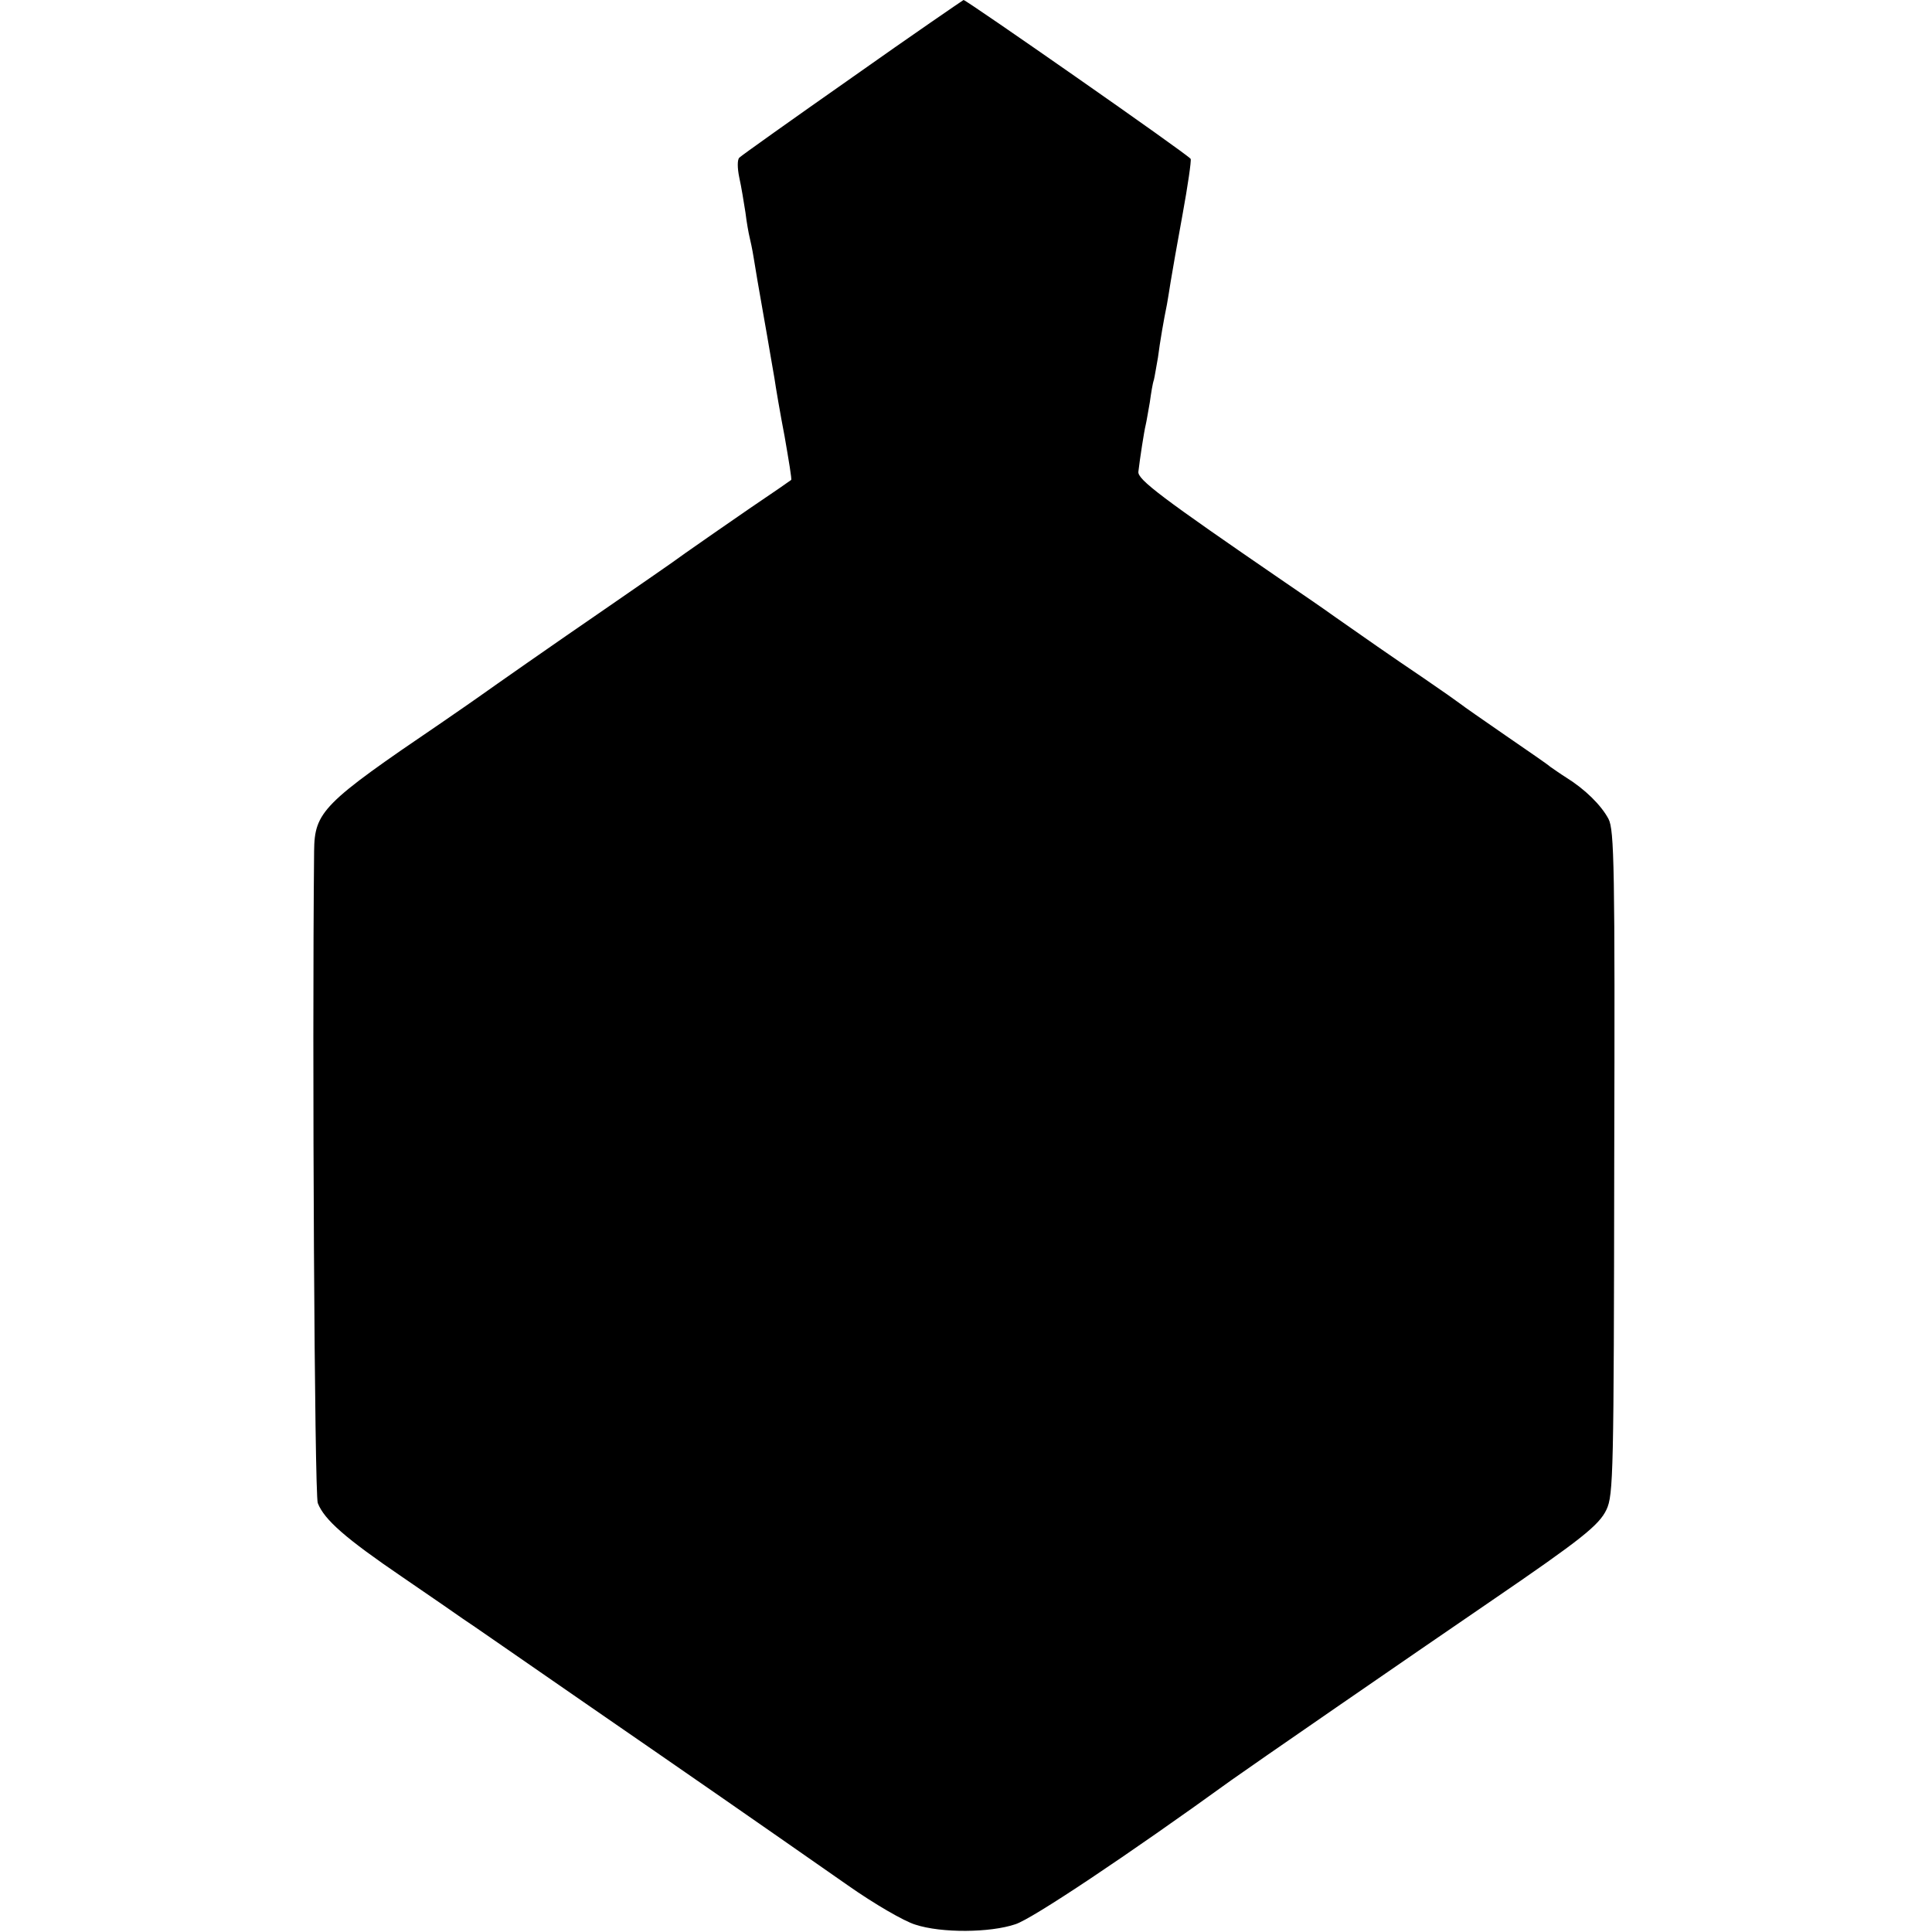 <?xml version="1.0" standalone="no"?>
<!DOCTYPE svg PUBLIC "-//W3C//DTD SVG 20010904//EN"
 "http://www.w3.org/TR/2001/REC-SVG-20010904/DTD/svg10.dtd">
<svg version="1.0" xmlns="http://www.w3.org/2000/svg"
 width="473pt" height="473pt" viewBox="0 0 473 473"
 preserveAspectRatio="xMidYMid meet">
<g transform="translate(0,473) scale(0.1,-0.1)"
fill="#000000" stroke="none">
<path d="M2087 4541 c-147 -103 -272 -192 -277 -197 -5 -5 -5 -25 0 -49 5 -22
11 -60 15 -85 3 -25 8 -52 10 -60 2 -8 7 -31 10 -50 3 -19 14 -85 25 -146 11
-61 22 -129 26 -150 3 -21 14 -86 25 -143 10 -58 18 -105 16 -106 -1 -1 -47
-33 -102 -70 -55 -38 -126 -87 -157 -109 -31 -23 -116 -81 -188 -131 -140 -96
-284 -197 -312 -217 -10 -7 -54 -38 -98 -68 -290 -197 -310 -217 -311 -314 -5
-494 1 -1576 9 -1596 16 -41 69 -87 207 -181 72 -49 138 -95 148 -102 10 -6
145 -100 300 -207 274 -189 398 -275 643 -446 64 -45 138 -88 165 -96 64 -21
183 -20 245 1 41 13 276 170 529 353 36 26 436 302 638 440 218 149 262 184
280 222 17 36 18 89 19 850 2 726 0 814 -14 841 -18 34 -58 73 -103 101 -16
10 -34 23 -40 27 -5 5 -55 39 -110 77 -55 38 -104 72 -110 77 -5 4 -46 33 -90
63 -80 54 -146 100 -220 152 -22 16 -76 53 -120 83 -302 207 -360 251 -358
270 4 34 14 99 18 115 2 8 6 33 10 55 3 22 7 47 10 55 2 8 6 33 10 55 5 39 14
91 22 130 2 11 6 36 9 55 3 19 16 93 29 164 13 71 22 133 20 137 -7 11 -549
389 -556 389 -2 -1 -125 -85 -272 -189z"/>
</g>
</svg>
